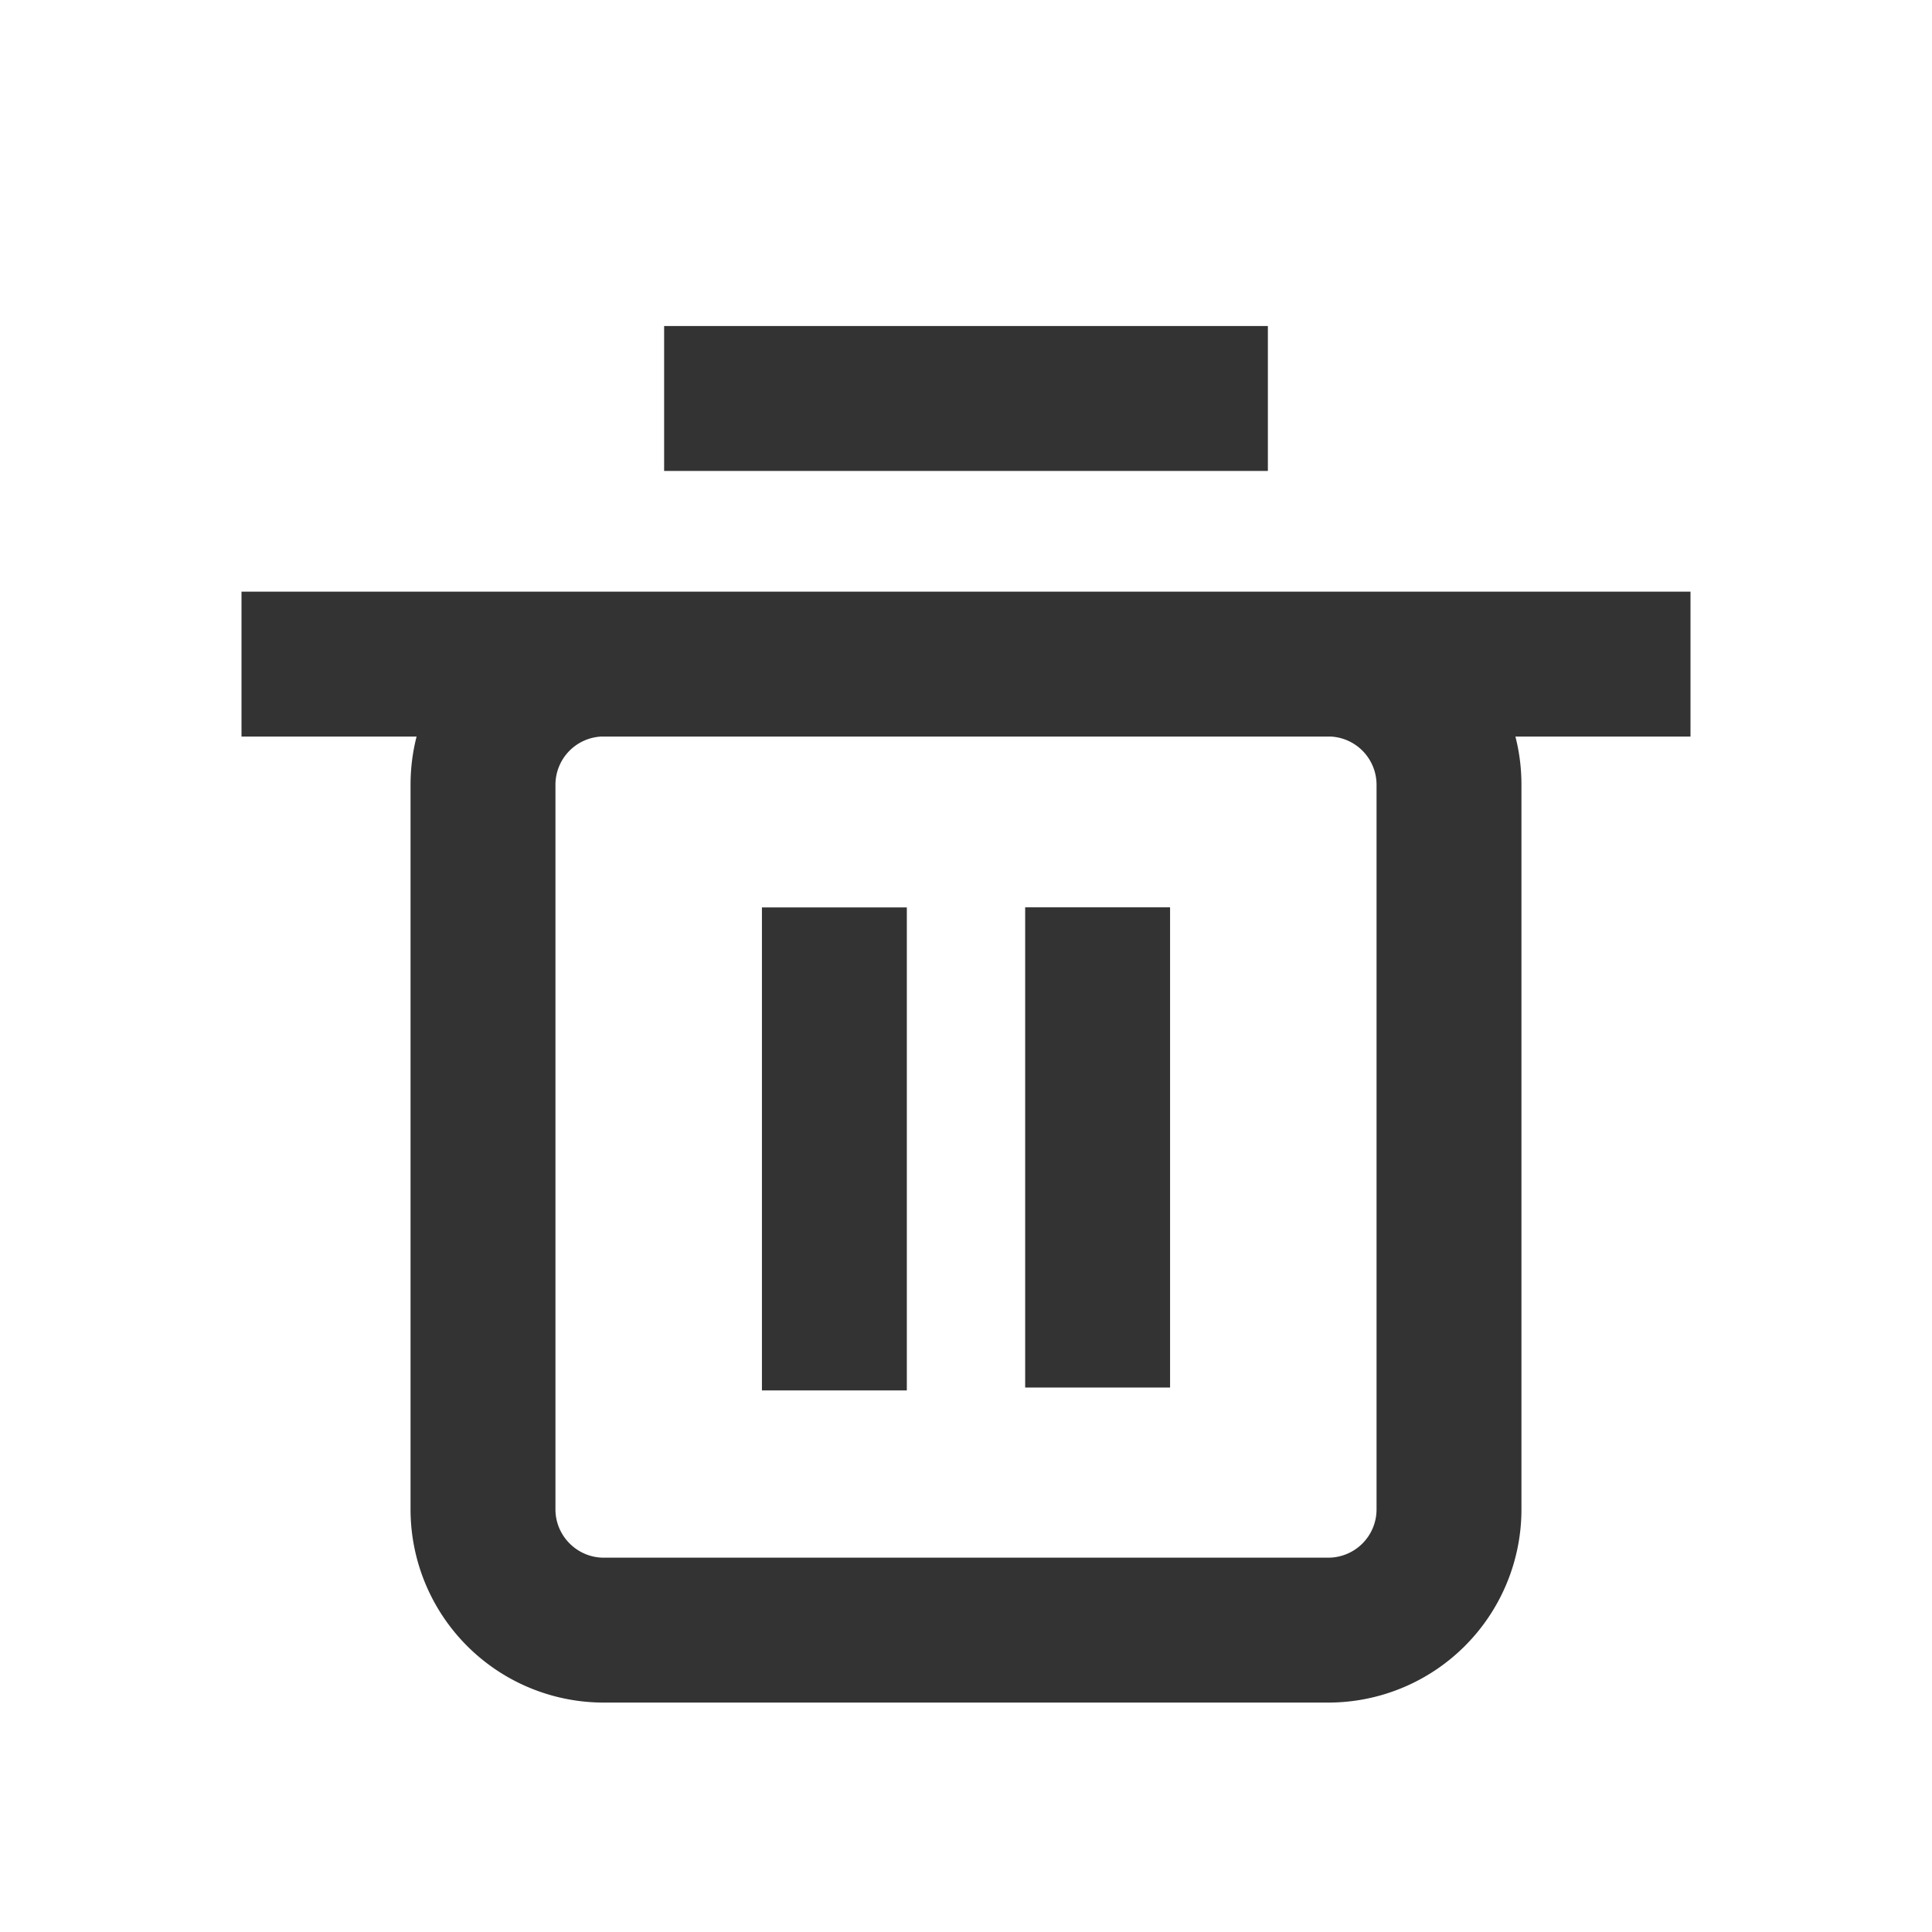 <?xml version="1.0" standalone="no"?><!DOCTYPE svg PUBLIC "-//W3C//DTD SVG 1.1//EN" "http://www.w3.org/Graphics/SVG/1.1/DTD/svg11.dtd"><svg t="1726624079819" class="icon" viewBox="0 0 1024 1024" version="1.1" xmlns="http://www.w3.org/2000/svg" p-id="7889" xmlns:xlink="http://www.w3.org/1999/xlink" width="16" height="16"><path d="M672 172.8h-320v76.8h320V172.8zM128 313.6h768v76.8h-92.8c2.112 8.192 3.2 16.768 3.2 25.6v384a102.4 102.4 0 0 1-102.4 102.4H320a102.4 102.4 0 0 1-102.4-102.4v-384c0-8.832 1.088-17.408 3.2-25.6H128V313.6z m577.472 76.8H318.528a25.6 25.6 0 0 0-24.128 25.6v384c0 14.08 11.52 25.6 25.6 25.6h384a25.6 25.6 0 0 0 25.6-25.6v-384a25.6 25.6 0 0 0-24.128-25.6zM480.64 480.96v256h-76.8v-256h76.8z m139.52 254.528V480.896h-76.8v254.528h76.8z" fill="#333333" p-id="7890"></path></svg>
